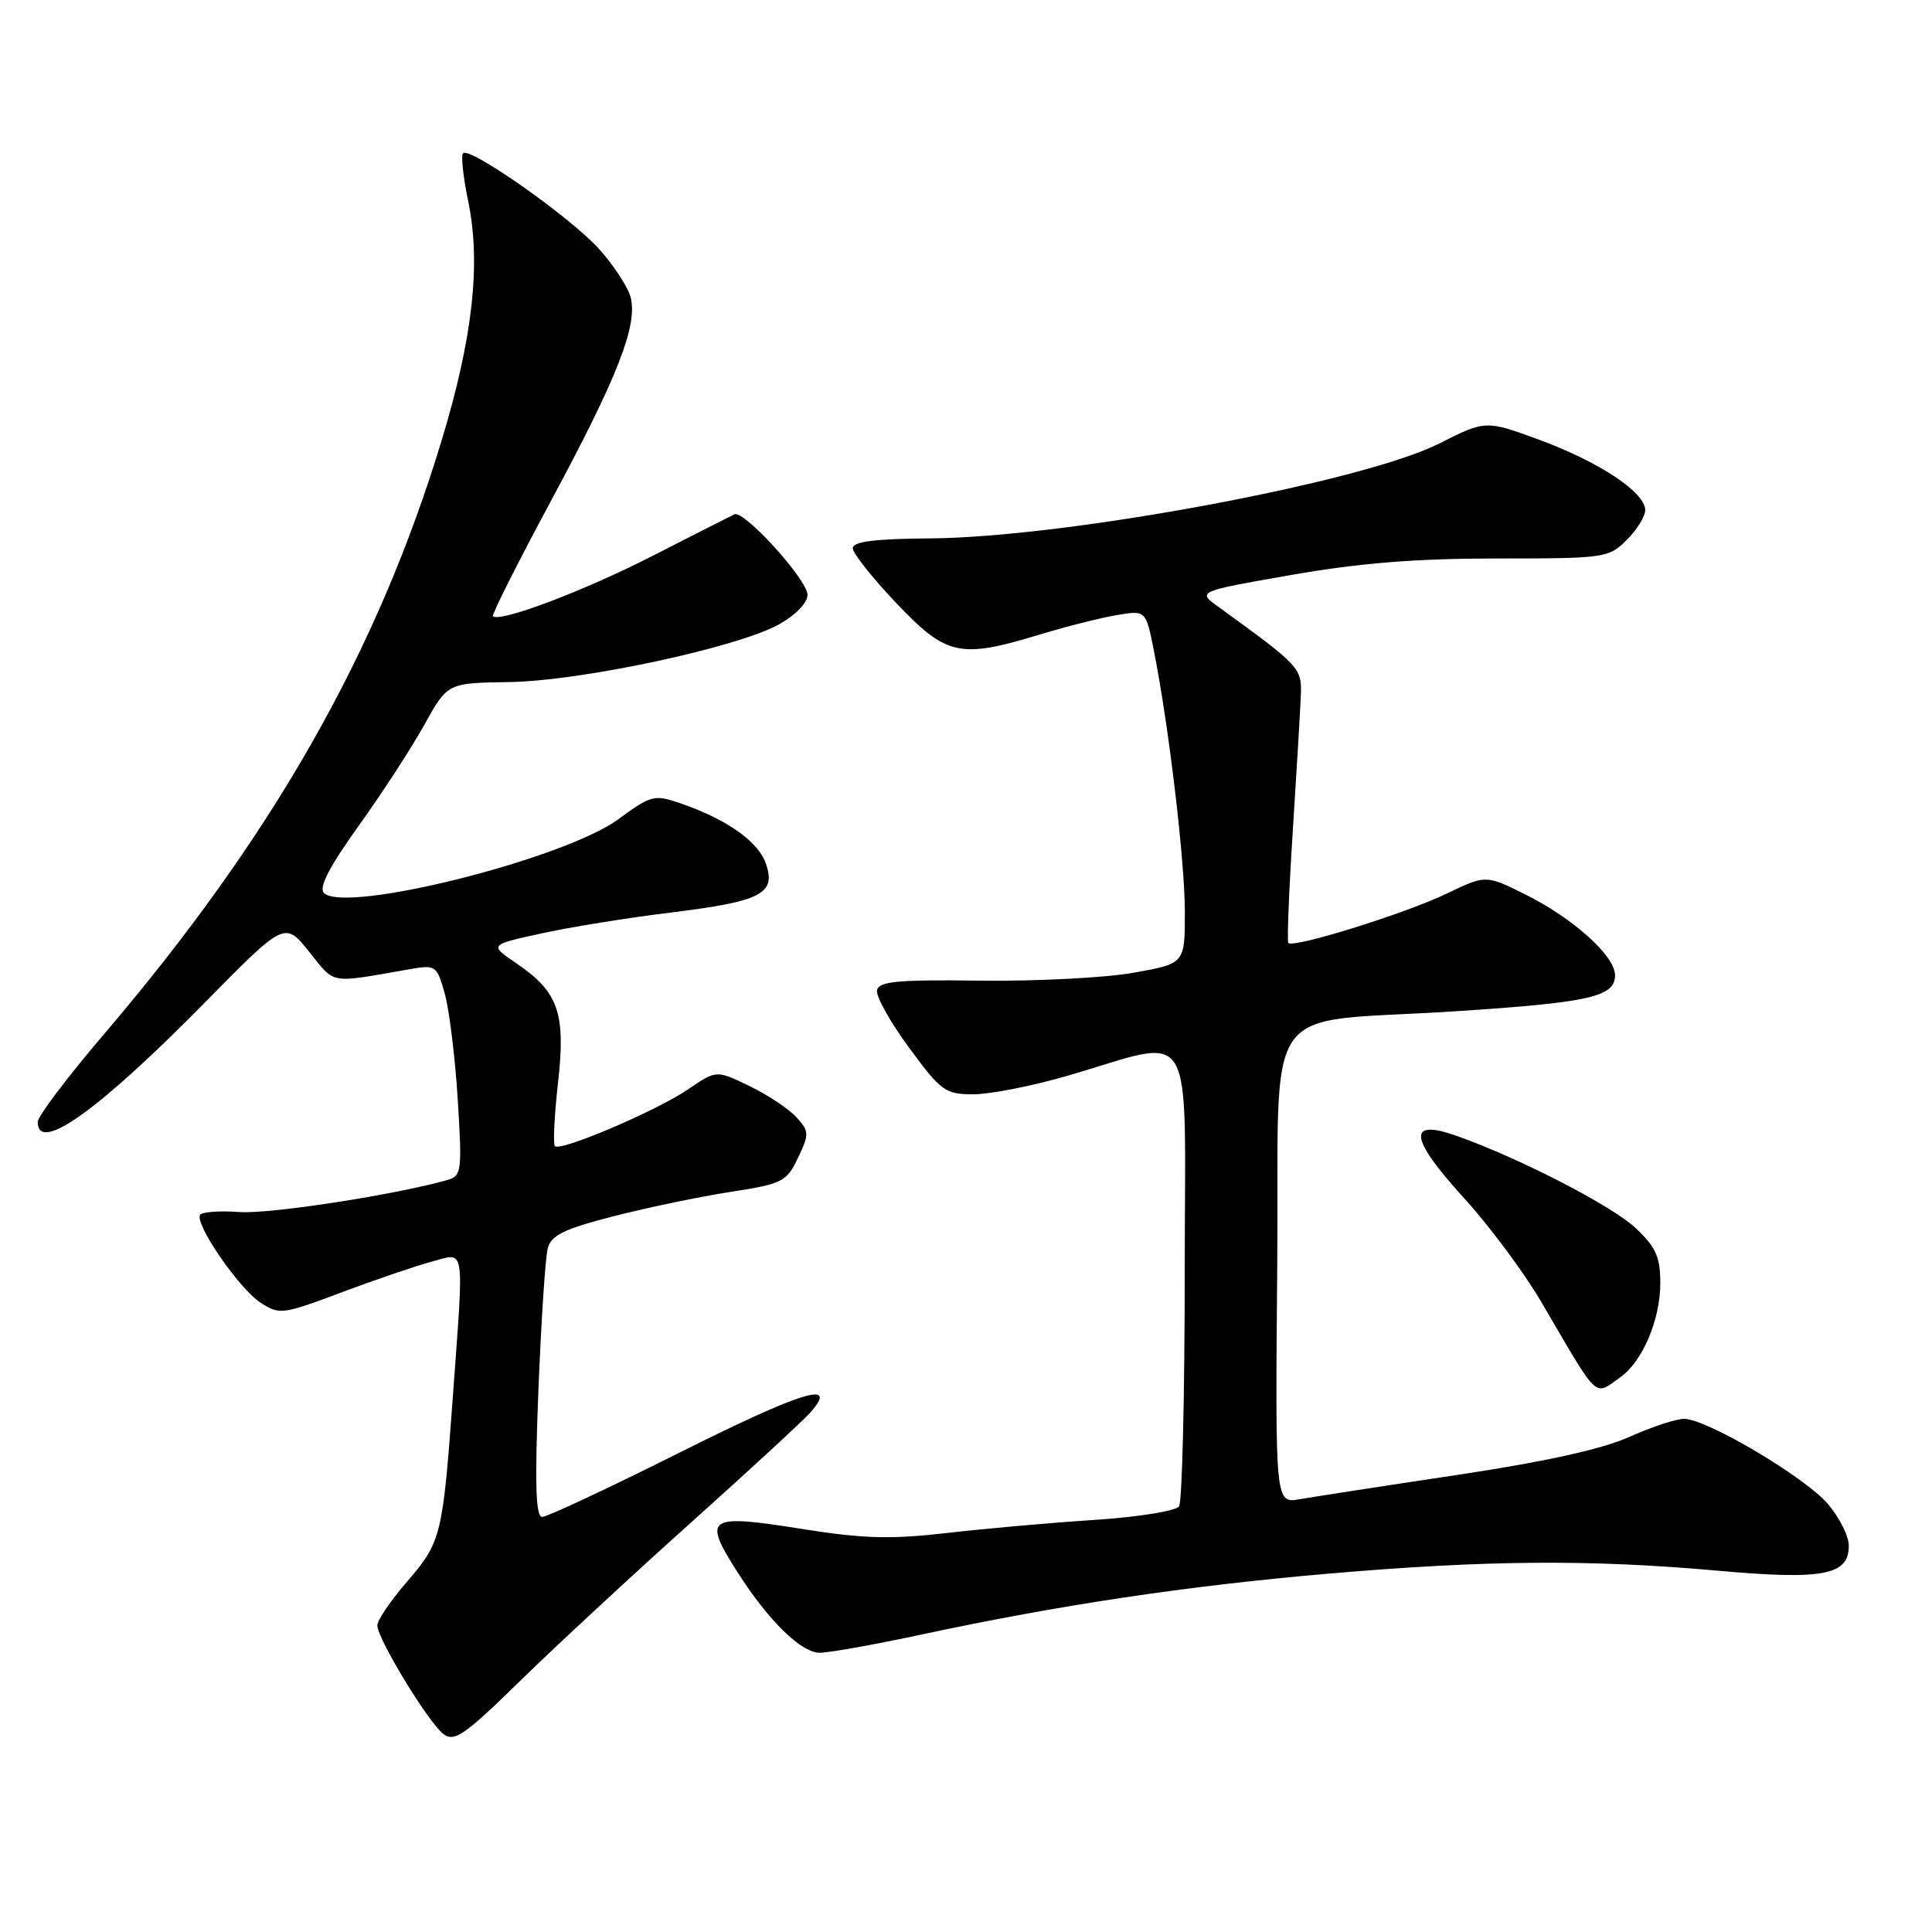 <?xml version="1.0" encoding="UTF-8" standalone="no"?>
<!DOCTYPE svg PUBLIC "-//W3C//DTD SVG 1.1//EN" "http://www.w3.org/Graphics/SVG/1.1/DTD/svg11.dtd" >
<svg xmlns="http://www.w3.org/2000/svg" xmlns:xlink="http://www.w3.org/1999/xlink" version="1.1" viewBox="0 0 256 256">
 <g >
 <path fill="currentColor"
d=" M 91.50 201.80 C 99.20 194.90 106.32 188.34 107.32 187.22 C 111.28 182.80 106.42 184.28 90.06 192.47 C 80.69 197.16 72.50 201.00 71.85 201.00 C 70.98 201.00 70.85 196.74 71.34 184.25 C 71.71 175.04 72.26 166.54 72.59 165.37 C 73.05 163.67 74.81 162.82 81.34 161.15 C 85.83 160.00 92.79 158.55 96.81 157.93 C 103.70 156.86 104.22 156.60 105.74 153.42 C 107.24 150.26 107.23 149.91 105.54 148.05 C 104.55 146.95 101.75 145.09 99.33 143.92 C 94.92 141.78 94.92 141.78 91.21 144.32 C 87.07 147.16 74.28 152.62 73.53 151.87 C 73.27 151.60 73.45 147.83 73.94 143.48 C 74.98 134.21 74.01 131.44 68.40 127.63 C 64.83 125.20 64.83 125.20 71.66 123.70 C 75.42 122.87 83.13 121.62 88.79 120.93 C 100.92 119.44 102.89 118.43 101.47 114.40 C 100.44 111.47 96.28 108.55 90.15 106.44 C 86.69 105.25 86.28 105.36 81.94 108.55 C 74.72 113.84 45.71 121.11 42.92 118.32 C 42.21 117.61 43.64 114.84 47.53 109.42 C 50.63 105.10 54.55 99.07 56.23 96.03 C 59.30 90.50 59.30 90.50 67.40 90.38 C 76.92 90.25 97.73 85.80 103.25 82.72 C 105.42 81.51 107.00 79.87 107.00 78.83 C 107.00 76.83 98.61 67.58 97.32 68.15 C 96.87 68.36 91.99 70.83 86.48 73.65 C 77.45 78.28 66.20 82.53 65.32 81.65 C 65.13 81.46 68.58 74.60 72.99 66.40 C 81.85 49.93 84.50 43.15 83.57 39.43 C 83.23 38.06 81.33 35.16 79.36 32.97 C 75.55 28.76 62.26 19.41 61.36 20.31 C 61.07 20.60 61.37 23.46 62.04 26.67 C 63.74 34.89 62.66 44.72 58.53 58.33 C 50.02 86.42 36.11 110.87 13.75 137.07 C 8.94 142.71 5.00 147.92 5.00 148.66 C 5.00 152.91 13.03 147.18 27.12 132.87 C 37.73 122.08 37.73 122.08 40.98 126.13 C 44.50 130.50 43.42 130.32 54.43 128.40 C 57.71 127.83 57.90 127.96 58.93 131.65 C 59.53 133.77 60.30 140.06 60.65 145.64 C 61.24 155.03 61.15 155.81 59.40 156.32 C 52.64 158.28 35.72 160.90 31.73 160.60 C 29.11 160.41 26.76 160.58 26.51 160.98 C 25.78 162.17 31.66 170.73 34.49 172.59 C 37.02 174.24 37.39 174.20 45.30 171.23 C 49.81 169.54 55.19 167.71 57.25 167.16 C 61.70 165.97 61.49 164.64 60.01 185.00 C 58.67 203.48 58.45 204.35 53.96 209.55 C 51.78 212.06 50.00 214.68 50.00 215.37 C 50.00 217.14 56.76 228.25 58.76 229.77 C 60.21 230.86 61.56 229.93 68.96 222.69 C 73.66 218.10 83.80 208.70 91.50 201.80 Z  M 122.17 216.57 C 140.48 212.65 157.32 210.13 176.00 208.52 C 196.90 206.72 210.60 206.61 227.56 208.12 C 241.64 209.38 245.02 208.73 244.97 204.77 C 244.96 203.52 243.72 201.06 242.22 199.30 C 239.20 195.74 226.13 188.00 223.15 188.00 C 222.10 188.00 218.82 189.08 215.87 190.41 C 212.28 192.02 204.71 193.69 193.00 195.45 C 183.38 196.89 174.03 198.34 172.24 198.65 C 168.97 199.23 168.97 199.23 169.24 167.90 C 169.54 131.44 166.54 135.72 193.00 133.99 C 210.68 132.83 214.00 132.08 214.00 129.22 C 214.00 126.67 208.50 121.71 202.19 118.56 C 196.89 115.91 196.89 115.91 191.69 118.41 C 186.21 121.05 171.29 125.70 170.71 124.94 C 170.53 124.70 170.79 117.97 171.31 110.00 C 171.82 102.03 172.30 93.95 172.37 92.07 C 172.50 88.51 172.23 88.22 161.47 80.43 C 158.61 78.37 158.61 78.37 171.12 76.18 C 180.17 74.60 187.68 74.00 198.35 74.00 C 212.67 74.00 213.16 73.93 215.55 71.55 C 216.90 70.20 218.00 68.42 218.00 67.60 C 218.00 65.25 211.97 61.24 204.08 58.32 C 196.86 55.66 196.86 55.66 190.68 58.78 C 180.54 63.90 141.35 71.20 123.25 71.34 C 115.89 71.39 113.00 71.76 113.00 72.64 C 113.00 73.31 115.60 76.59 118.78 79.93 C 125.42 86.92 127.18 87.30 137.78 84.08 C 141.23 83.03 145.80 81.87 147.94 81.51 C 151.83 80.85 151.83 80.85 152.89 86.18 C 154.88 96.23 157.00 114.07 157.00 120.87 C 157.00 127.68 157.00 127.68 150.22 128.89 C 146.49 129.56 137.38 130.03 129.97 129.94 C 118.92 129.80 116.45 130.03 116.21 131.22 C 116.05 132.02 117.96 135.44 120.46 138.83 C 124.70 144.60 125.26 145.00 128.98 145.00 C 131.18 145.00 136.74 143.91 141.36 142.57 C 158.75 137.53 157.00 134.61 156.98 168.64 C 156.98 185.06 156.64 199.00 156.23 199.60 C 155.83 200.21 150.78 201.02 145.00 201.40 C 139.22 201.77 130.40 202.56 125.39 203.14 C 118.06 203.98 114.39 203.88 106.50 202.63 C 93.68 200.58 93.05 200.98 97.69 208.27 C 101.80 214.73 106.15 219.00 108.62 219.00 C 109.84 219.00 115.94 217.91 122.17 216.57 Z  M 214.65 182.53 C 217.63 180.45 220.00 174.89 220.00 170.00 C 220.00 166.56 219.41 165.25 216.75 162.74 C 213.60 159.77 201.29 153.43 192.99 150.50 C 186.43 148.18 186.74 150.79 193.97 158.73 C 197.36 162.45 201.97 168.65 204.22 172.50 C 211.98 185.76 211.16 184.98 214.65 182.53 Z "/>
</g>
</svg>